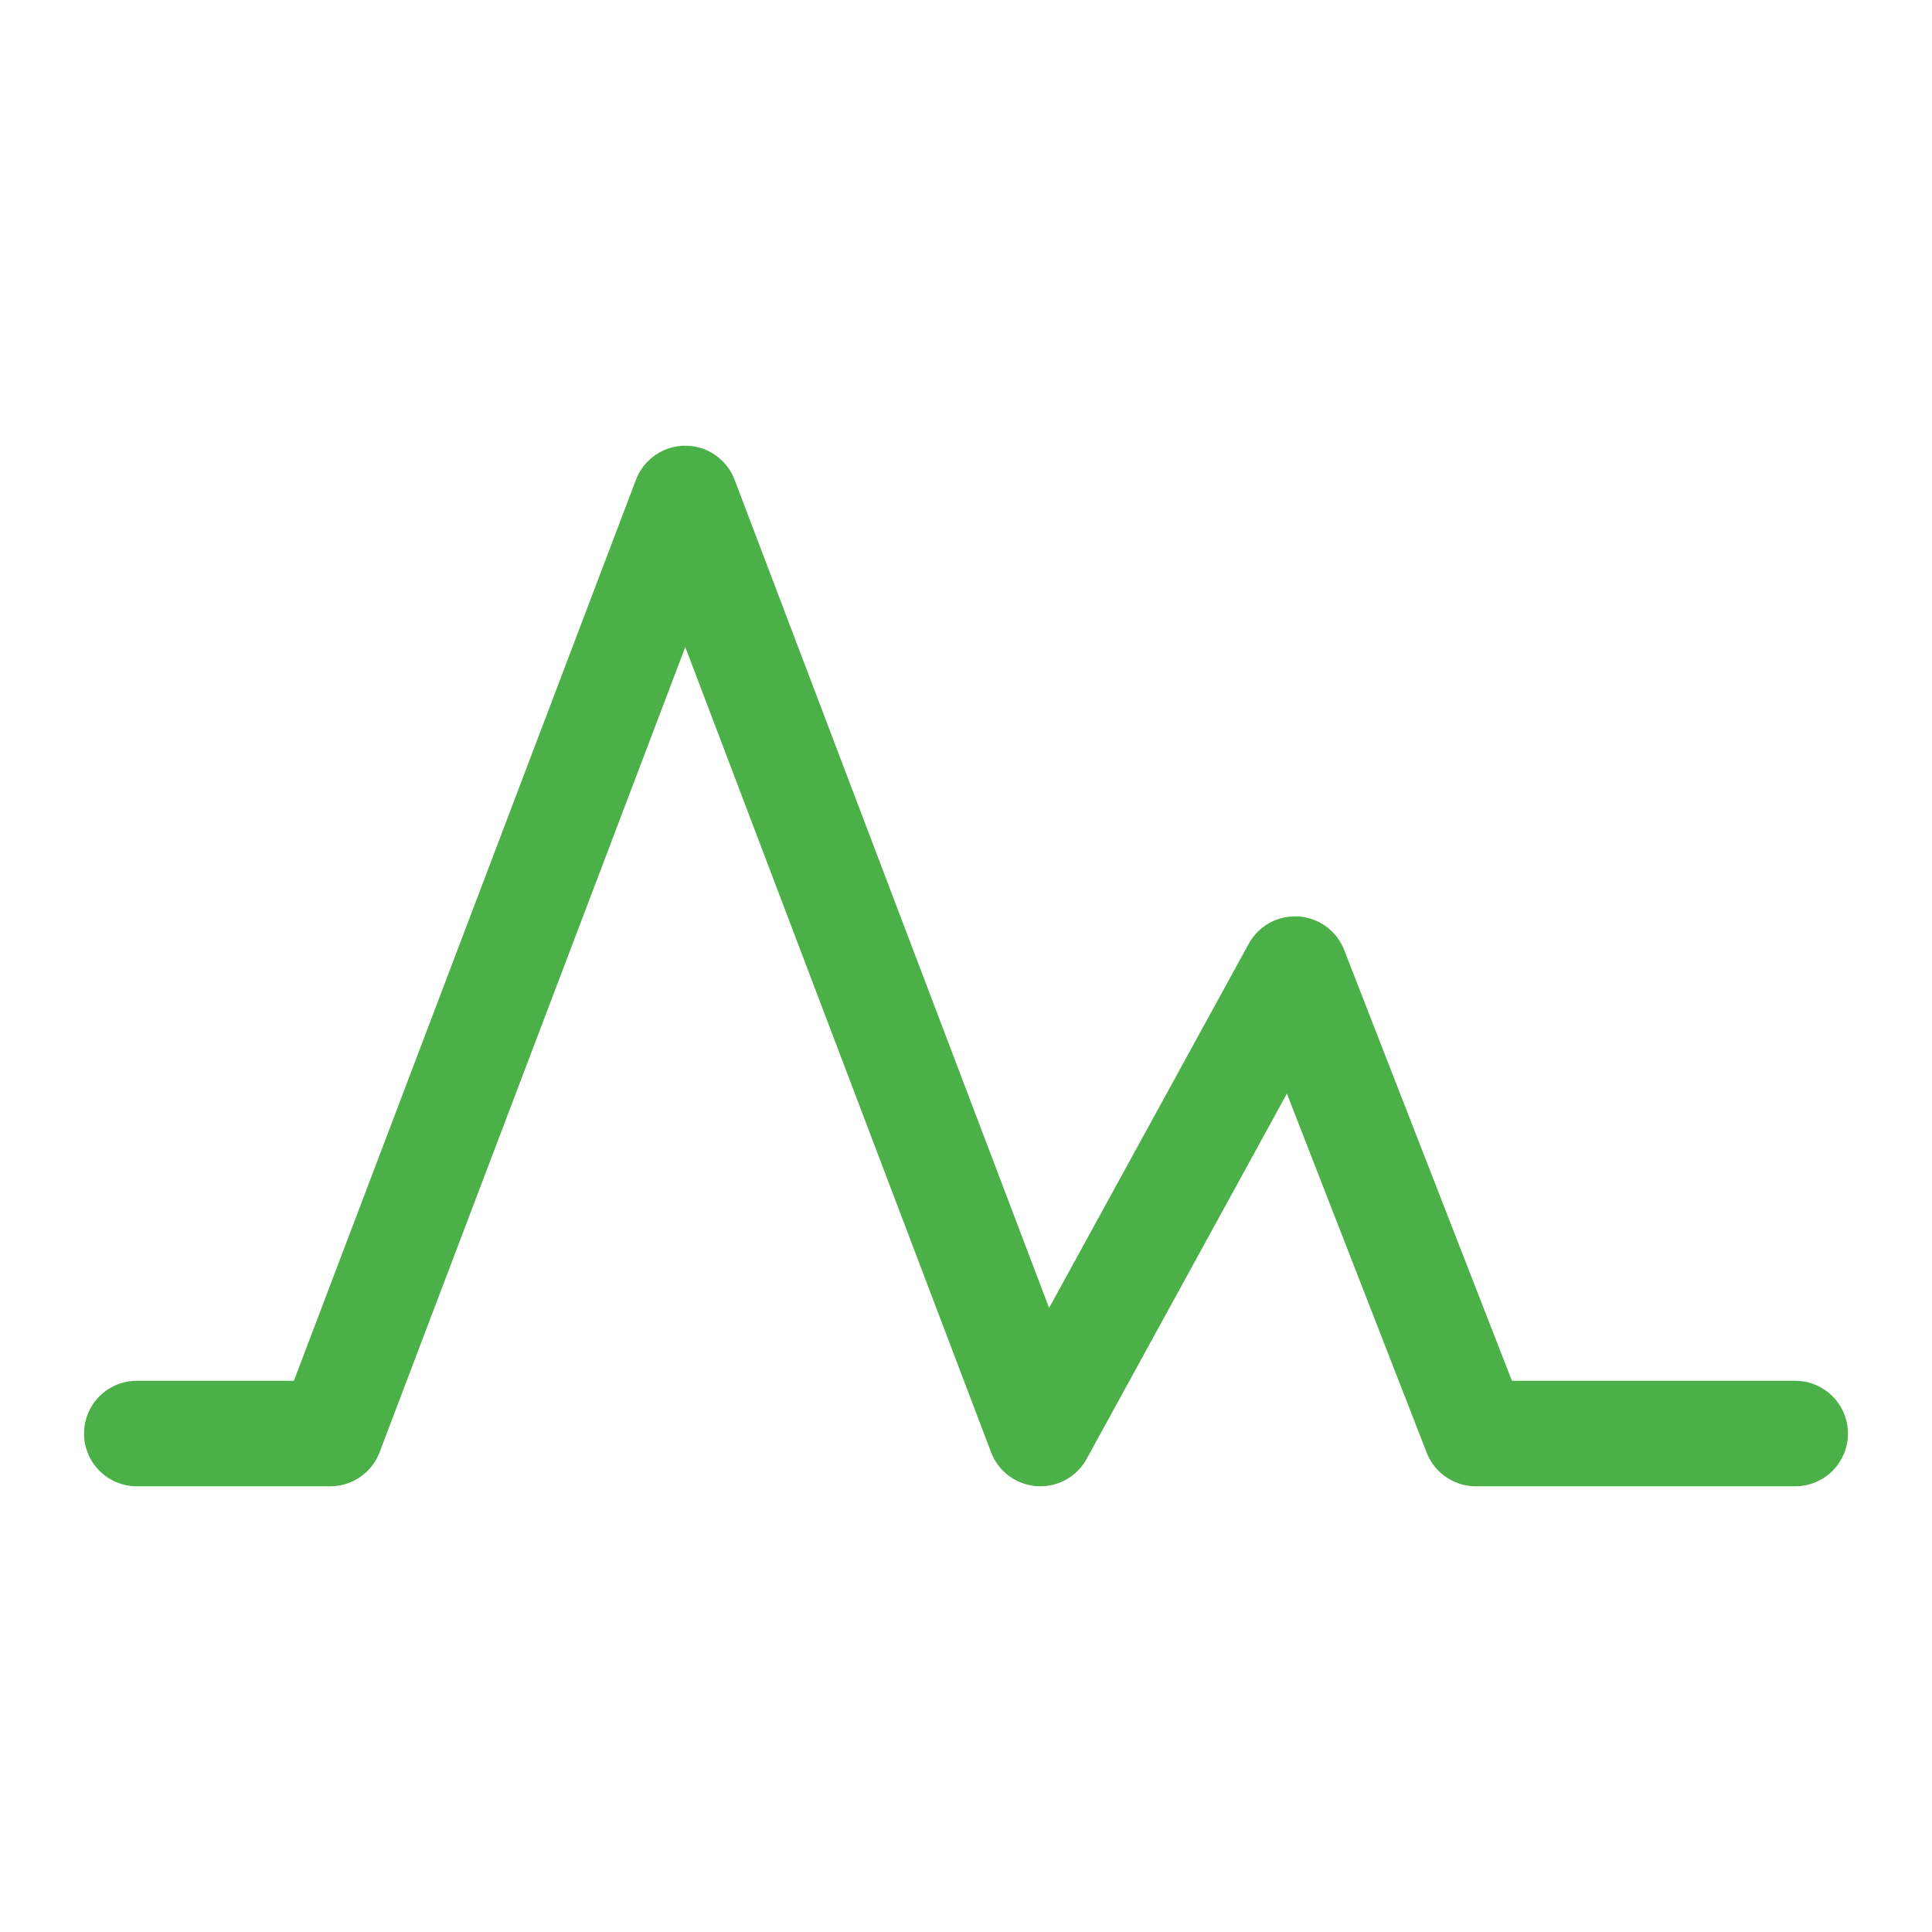 <svg xmlns="http://www.w3.org/2000/svg" viewBox="0 0 200 200">
  <defs>
    <style>
      .a {
        fill: none;
        stroke: #4CB048;
        stroke-linecap: round;
        stroke-linejoin: round;
        stroke-width: 10.92px;
      }
    </style>
  </defs>
  <title>UI-elements-forSVG</title>
  <polyline class="a" points="185.84 148.4 152.78 148.4 134.06 100.32 107.7 148.4 70.94 51.6 34.19 148.4 14.16 148.4"/>
</svg>
